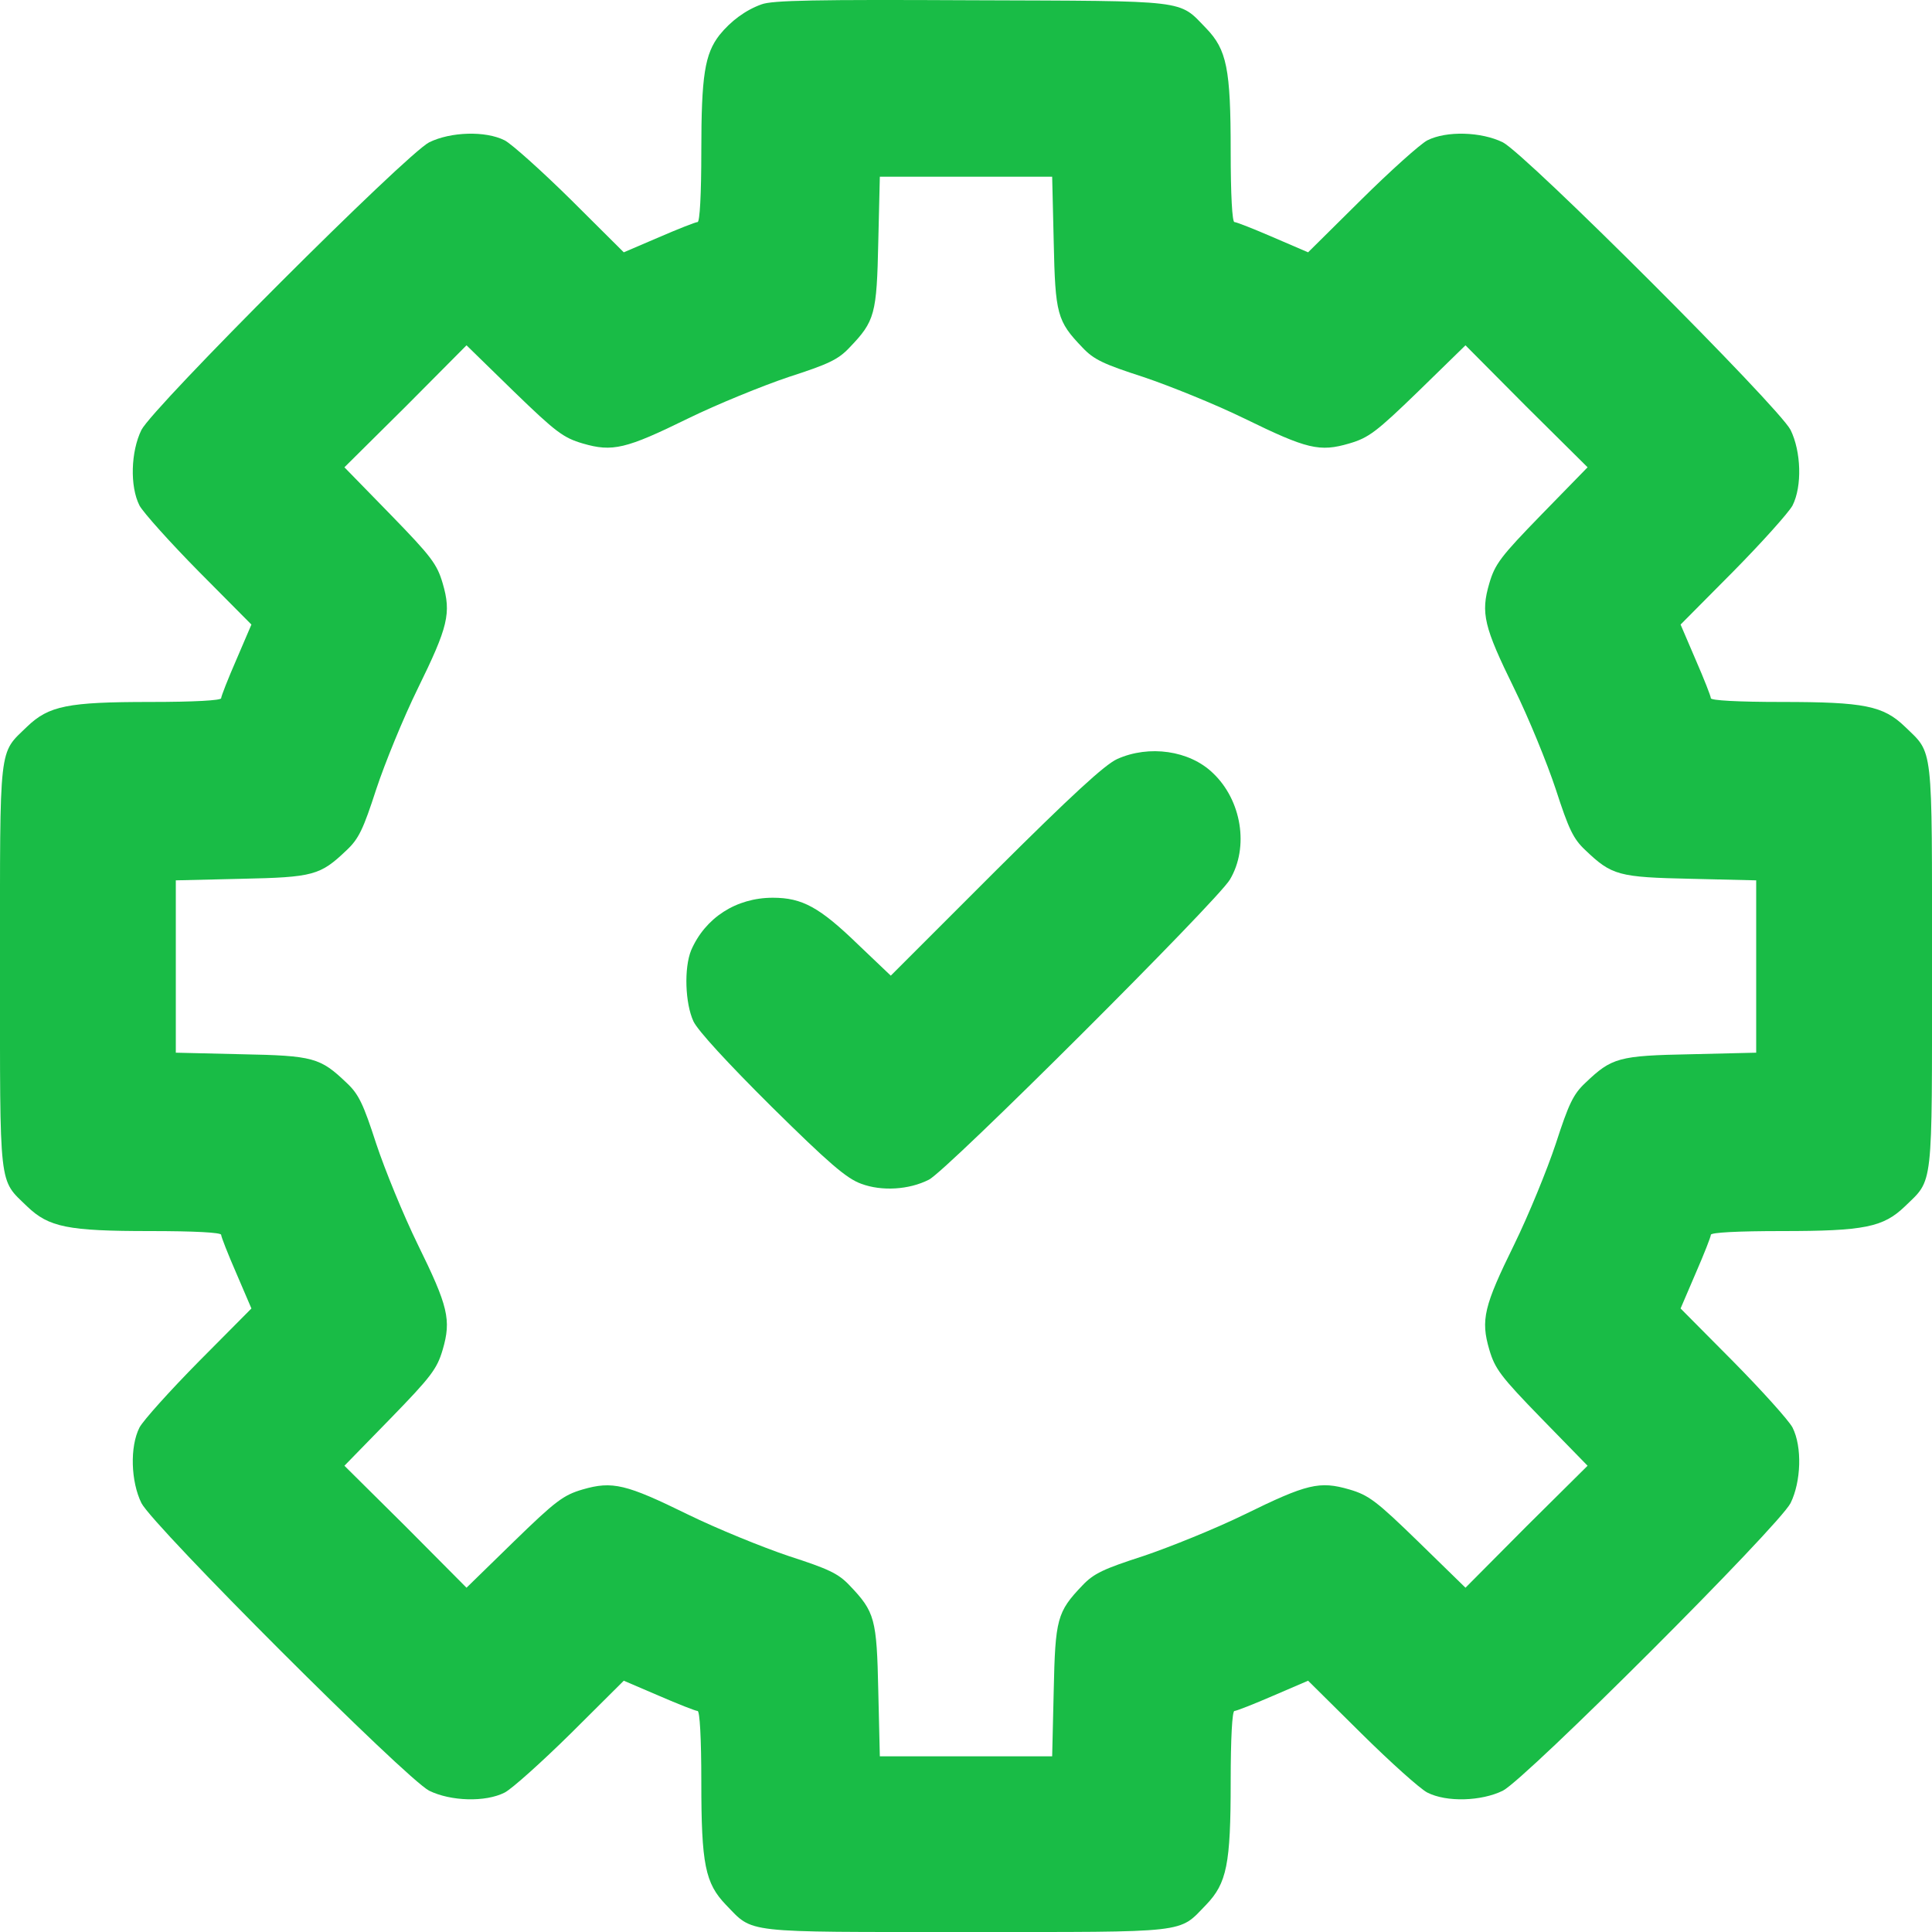 <svg width="15" height="15" viewBox="0 0 15 15" fill="none" xmlns="http://www.w3.org/2000/svg">
<path d="M5.912 0.034C5.789 0.078 5.674 0.163 5.586 0.272C5.472 0.419 5.445 0.586 5.445 1.173C5.445 1.513 5.433 1.724 5.416 1.724C5.401 1.724 5.266 1.777 5.116 1.842L4.843 1.959L4.433 1.551C4.207 1.328 3.975 1.12 3.919 1.09C3.769 1.014 3.499 1.023 3.332 1.105C3.15 1.199 1.192 3.156 1.098 3.338C1.016 3.505 1.007 3.775 1.083 3.925C1.113 3.98 1.321 4.212 1.544 4.438L1.952 4.849L1.835 5.122C1.77 5.271 1.717 5.406 1.717 5.421C1.717 5.438 1.509 5.45 1.165 5.45C0.526 5.45 0.379 5.48 0.211 5.641C-0.012 5.858 0 5.752 0 7.504C0 9.255 -0.012 9.15 0.211 9.367C0.379 9.528 0.526 9.558 1.165 9.558C1.509 9.558 1.717 9.569 1.717 9.587C1.717 9.602 1.77 9.737 1.835 9.886L1.952 10.159L1.544 10.57C1.321 10.796 1.113 11.027 1.083 11.083C1.007 11.233 1.016 11.503 1.098 11.67C1.192 11.852 3.15 13.809 3.332 13.903C3.499 13.985 3.769 13.994 3.919 13.917C3.975 13.888 4.207 13.68 4.433 13.457L4.843 13.049L5.116 13.166C5.266 13.231 5.401 13.284 5.416 13.284C5.433 13.284 5.445 13.492 5.445 13.835C5.445 14.475 5.475 14.621 5.636 14.789C5.853 15.012 5.748 15 7.5 15C9.252 15 9.147 15.012 9.364 14.789C9.525 14.621 9.555 14.475 9.555 13.835C9.555 13.492 9.567 13.284 9.584 13.284C9.599 13.284 9.734 13.231 9.884 13.166L10.156 13.049L10.568 13.457C10.793 13.68 11.025 13.888 11.081 13.917C11.231 13.994 11.501 13.985 11.668 13.903C11.85 13.809 13.808 11.852 13.902 11.67C13.984 11.503 13.993 11.233 13.917 11.083C13.887 11.027 13.679 10.796 13.456 10.57L13.048 10.159L13.165 9.886C13.23 9.737 13.283 9.602 13.283 9.587C13.283 9.569 13.491 9.558 13.835 9.558C14.475 9.558 14.621 9.528 14.789 9.367C15.012 9.15 15 9.255 15 7.504C15 5.752 15.012 5.858 14.789 5.641C14.621 5.48 14.475 5.45 13.835 5.45C13.491 5.45 13.283 5.438 13.283 5.421C13.283 5.406 13.23 5.271 13.165 5.122L13.048 4.849L13.456 4.438C13.679 4.212 13.887 3.98 13.917 3.925C13.993 3.775 13.984 3.505 13.902 3.338C13.808 3.156 11.85 1.199 11.668 1.105C11.501 1.023 11.231 1.014 11.081 1.09C11.025 1.12 10.793 1.328 10.568 1.551L10.156 1.959L9.884 1.842C9.734 1.777 9.599 1.724 9.584 1.724C9.567 1.724 9.555 1.516 9.555 1.173C9.555 0.533 9.525 0.386 9.364 0.219C9.147 -0.004 9.247 0.008 7.544 0.002C6.341 -0.004 5.994 0.002 5.912 0.034ZM8.181 1.877C8.193 2.44 8.207 2.493 8.404 2.698C8.492 2.792 8.568 2.827 8.877 2.927C9.079 2.995 9.434 3.138 9.663 3.25C10.148 3.487 10.245 3.511 10.476 3.443C10.626 3.399 10.685 3.355 11.011 3.039L11.378 2.681L11.85 3.156L12.326 3.628L11.968 3.995C11.651 4.321 11.607 4.379 11.563 4.529C11.495 4.761 11.521 4.866 11.756 5.345C11.868 5.573 12.012 5.925 12.079 6.128C12.179 6.436 12.214 6.512 12.308 6.6C12.514 6.797 12.566 6.811 13.13 6.823L13.635 6.835V7.504V8.173L13.13 8.185C12.566 8.196 12.514 8.211 12.308 8.408C12.214 8.496 12.179 8.572 12.079 8.88C12.012 9.082 11.868 9.434 11.756 9.663C11.521 10.141 11.495 10.247 11.563 10.479C11.607 10.628 11.651 10.687 11.968 11.013L12.326 11.38L11.85 11.852L11.378 12.327L11.011 11.969C10.685 11.652 10.626 11.608 10.476 11.564C10.245 11.497 10.148 11.52 9.663 11.758C9.434 11.87 9.079 12.013 8.877 12.081C8.568 12.181 8.492 12.216 8.404 12.309C8.207 12.515 8.193 12.568 8.181 13.128L8.169 13.636H7.5H6.831L6.819 13.128C6.807 12.568 6.793 12.515 6.596 12.309C6.508 12.216 6.432 12.181 6.123 12.081C5.921 12.013 5.569 11.87 5.34 11.758C4.861 11.523 4.755 11.497 4.524 11.564C4.374 11.608 4.315 11.652 3.989 11.969L3.622 12.327L3.15 11.852L2.674 11.38L3.032 11.013C3.349 10.687 3.393 10.628 3.437 10.479C3.505 10.247 3.479 10.141 3.244 9.663C3.132 9.434 2.988 9.082 2.921 8.88C2.821 8.572 2.786 8.496 2.692 8.408C2.486 8.211 2.434 8.196 1.873 8.185L1.365 8.173V7.504V6.835L1.873 6.823C2.434 6.811 2.486 6.797 2.692 6.6C2.786 6.512 2.821 6.436 2.921 6.128C2.988 5.925 3.132 5.573 3.244 5.345C3.479 4.866 3.505 4.761 3.437 4.529C3.393 4.379 3.349 4.321 3.032 3.995L2.674 3.628L3.15 3.156L3.622 2.681L3.989 3.039C4.315 3.355 4.374 3.399 4.524 3.443C4.755 3.511 4.861 3.485 5.34 3.25C5.569 3.138 5.921 2.995 6.123 2.927C6.432 2.827 6.508 2.792 6.596 2.698C6.793 2.493 6.807 2.44 6.819 1.877L6.831 1.372H7.5H8.169L8.181 1.877Z" fill="#19BC46"/>
<path d="M8.674 5.893C8.577 5.937 8.319 6.175 7.729 6.762L6.916 7.575L6.666 7.337C6.364 7.044 6.229 6.97 6 6.97C5.715 6.97 5.475 7.126 5.366 7.378C5.31 7.516 5.319 7.789 5.384 7.93C5.419 8.003 5.648 8.252 5.991 8.593C6.434 9.03 6.572 9.15 6.687 9.191C6.845 9.25 7.057 9.238 7.212 9.159C7.347 9.094 9.452 6.994 9.549 6.829C9.699 6.577 9.64 6.213 9.417 6.002C9.235 5.826 8.921 5.782 8.674 5.893Z" fill="#19BC46"/>
</svg>
